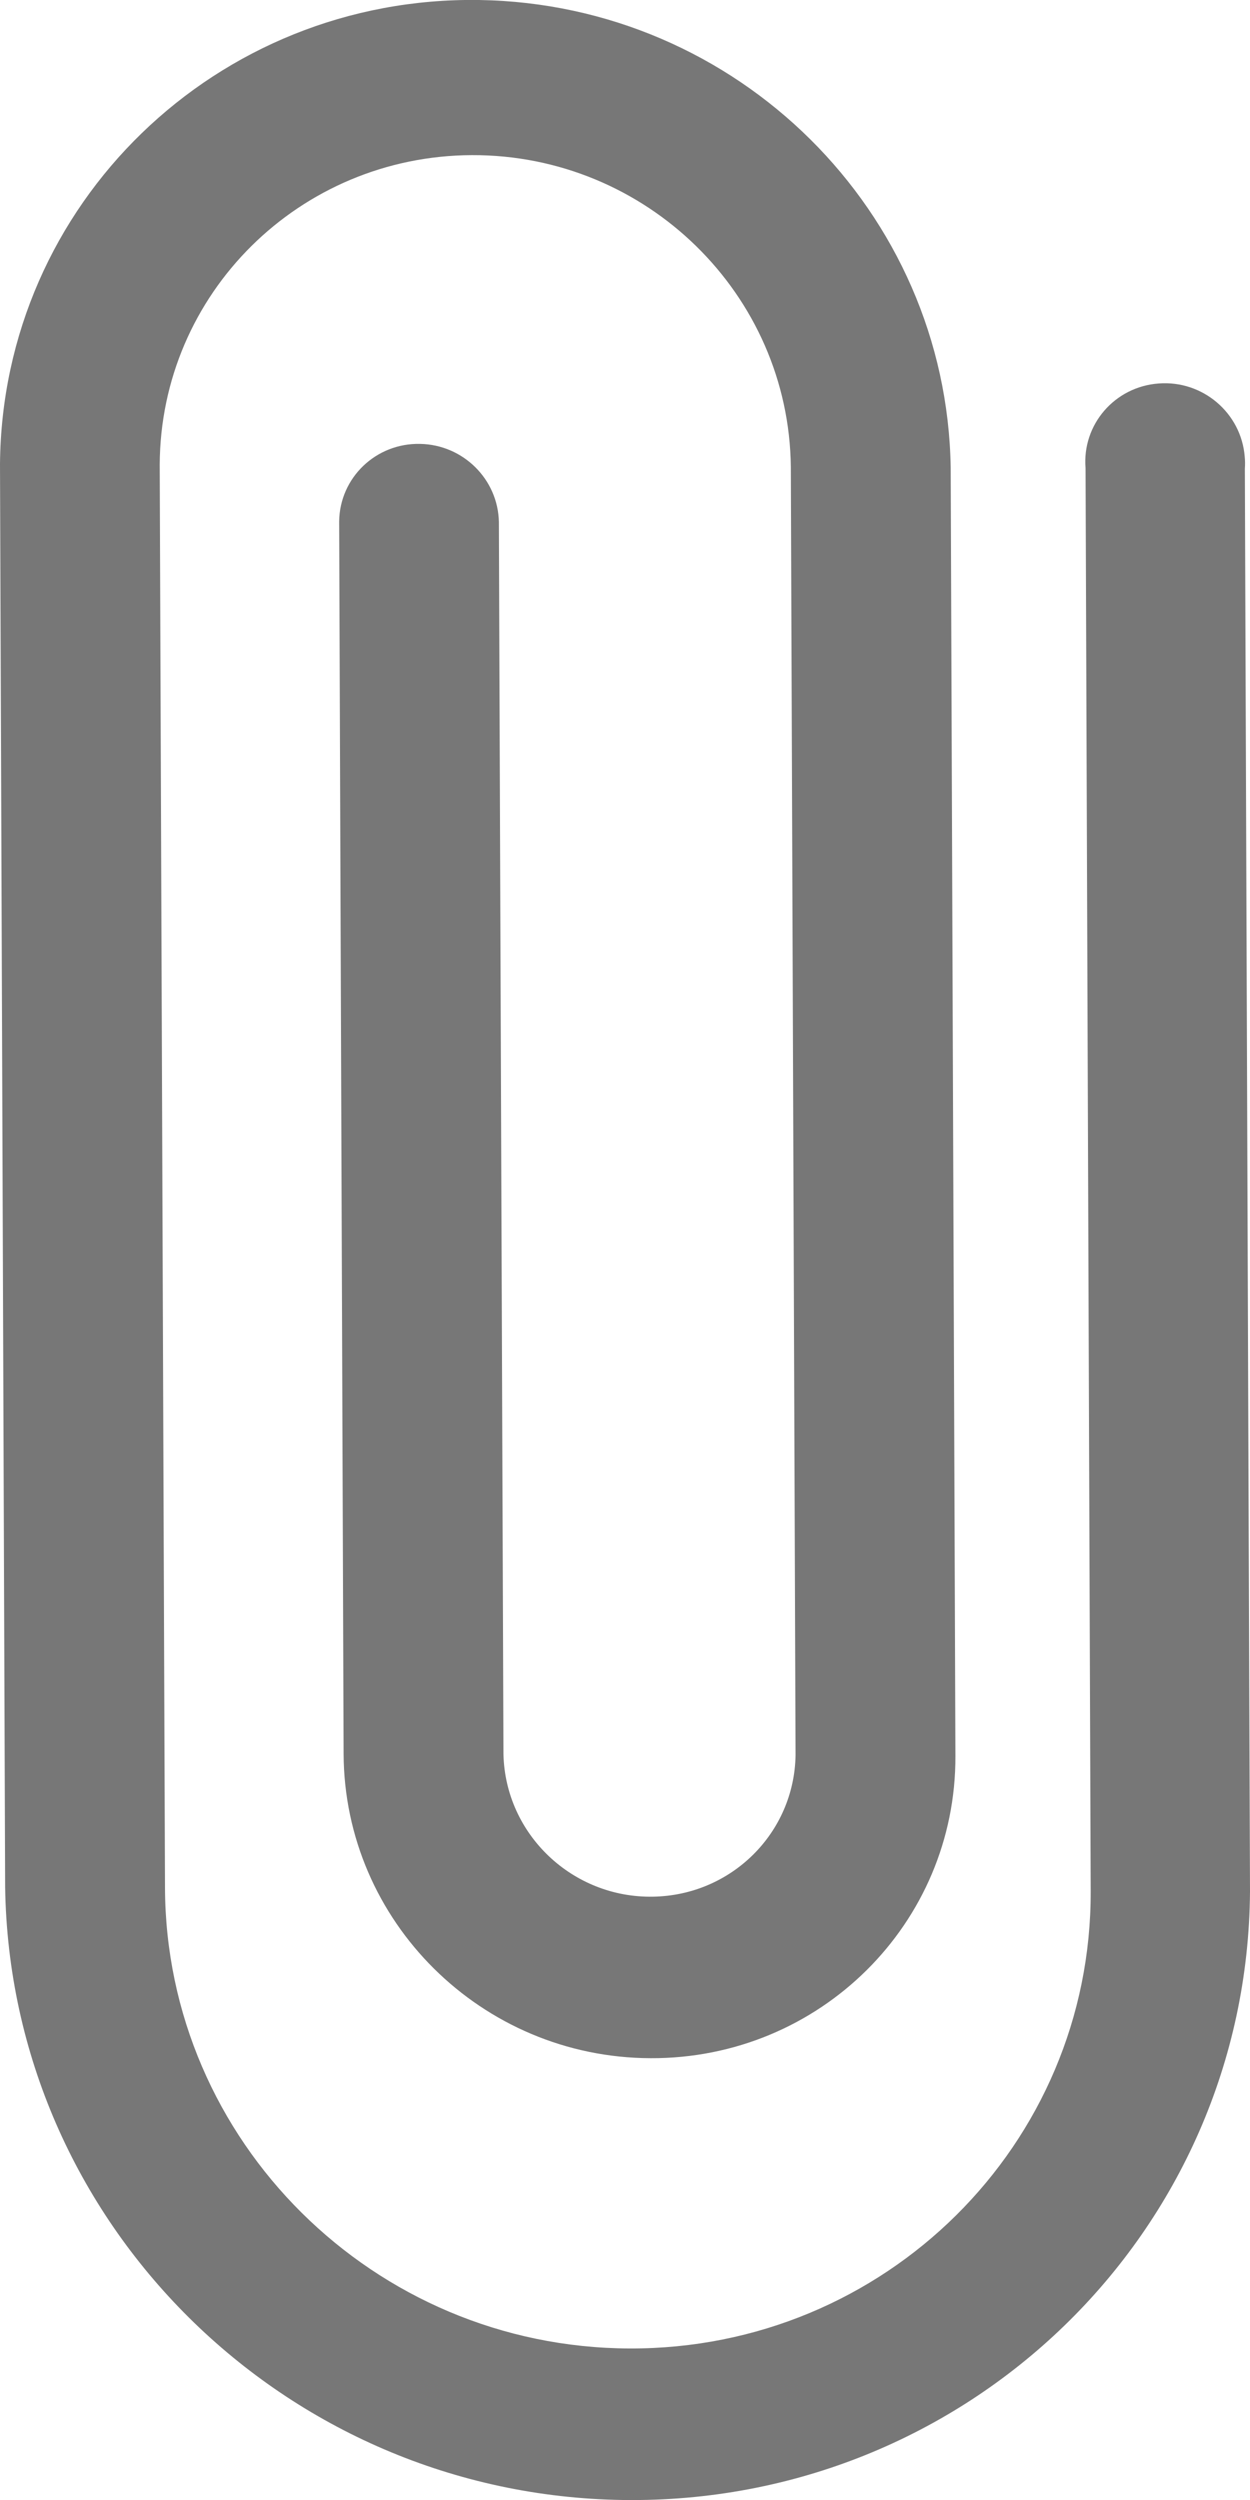 <svg width="9" height="18" viewBox="0 0 9 18" fill="none" xmlns="http://www.w3.org/2000/svg">
<path d="M4.486 18C2.048 17.965 0.072 16.004 0.037 13.587L0 3.342C0.015 1.468 1.56 -0.028 3.45 0C5.309 0.029 6.816 1.523 6.845 3.367L6.879 12.644C6.883 13.85 5.901 14.824 4.684 14.819C3.468 14.815 2.479 13.834 2.474 12.628L2.442 3.754C2.446 3.439 2.707 3.189 3.025 3.196C3.335 3.202 3.586 3.451 3.592 3.758L3.625 12.632C3.639 13.208 4.122 13.667 4.703 13.656C5.266 13.646 5.718 13.198 5.728 12.639L5.694 3.363C5.681 2.118 4.653 1.113 3.398 1.117C2.156 1.122 1.155 2.115 1.15 3.346L1.188 13.591C1.194 15.416 2.691 16.902 4.532 16.909C6.372 16.916 7.859 15.441 7.853 13.616L7.816 3.371C7.79 3.057 8.026 2.784 8.343 2.761C8.659 2.737 8.937 2.973 8.962 3.288C8.965 3.317 8.965 3.346 8.963 3.376L9 13.62C8.982 16.075 6.961 18.035 4.486 18Z" fill="#777777"/>
</svg>
